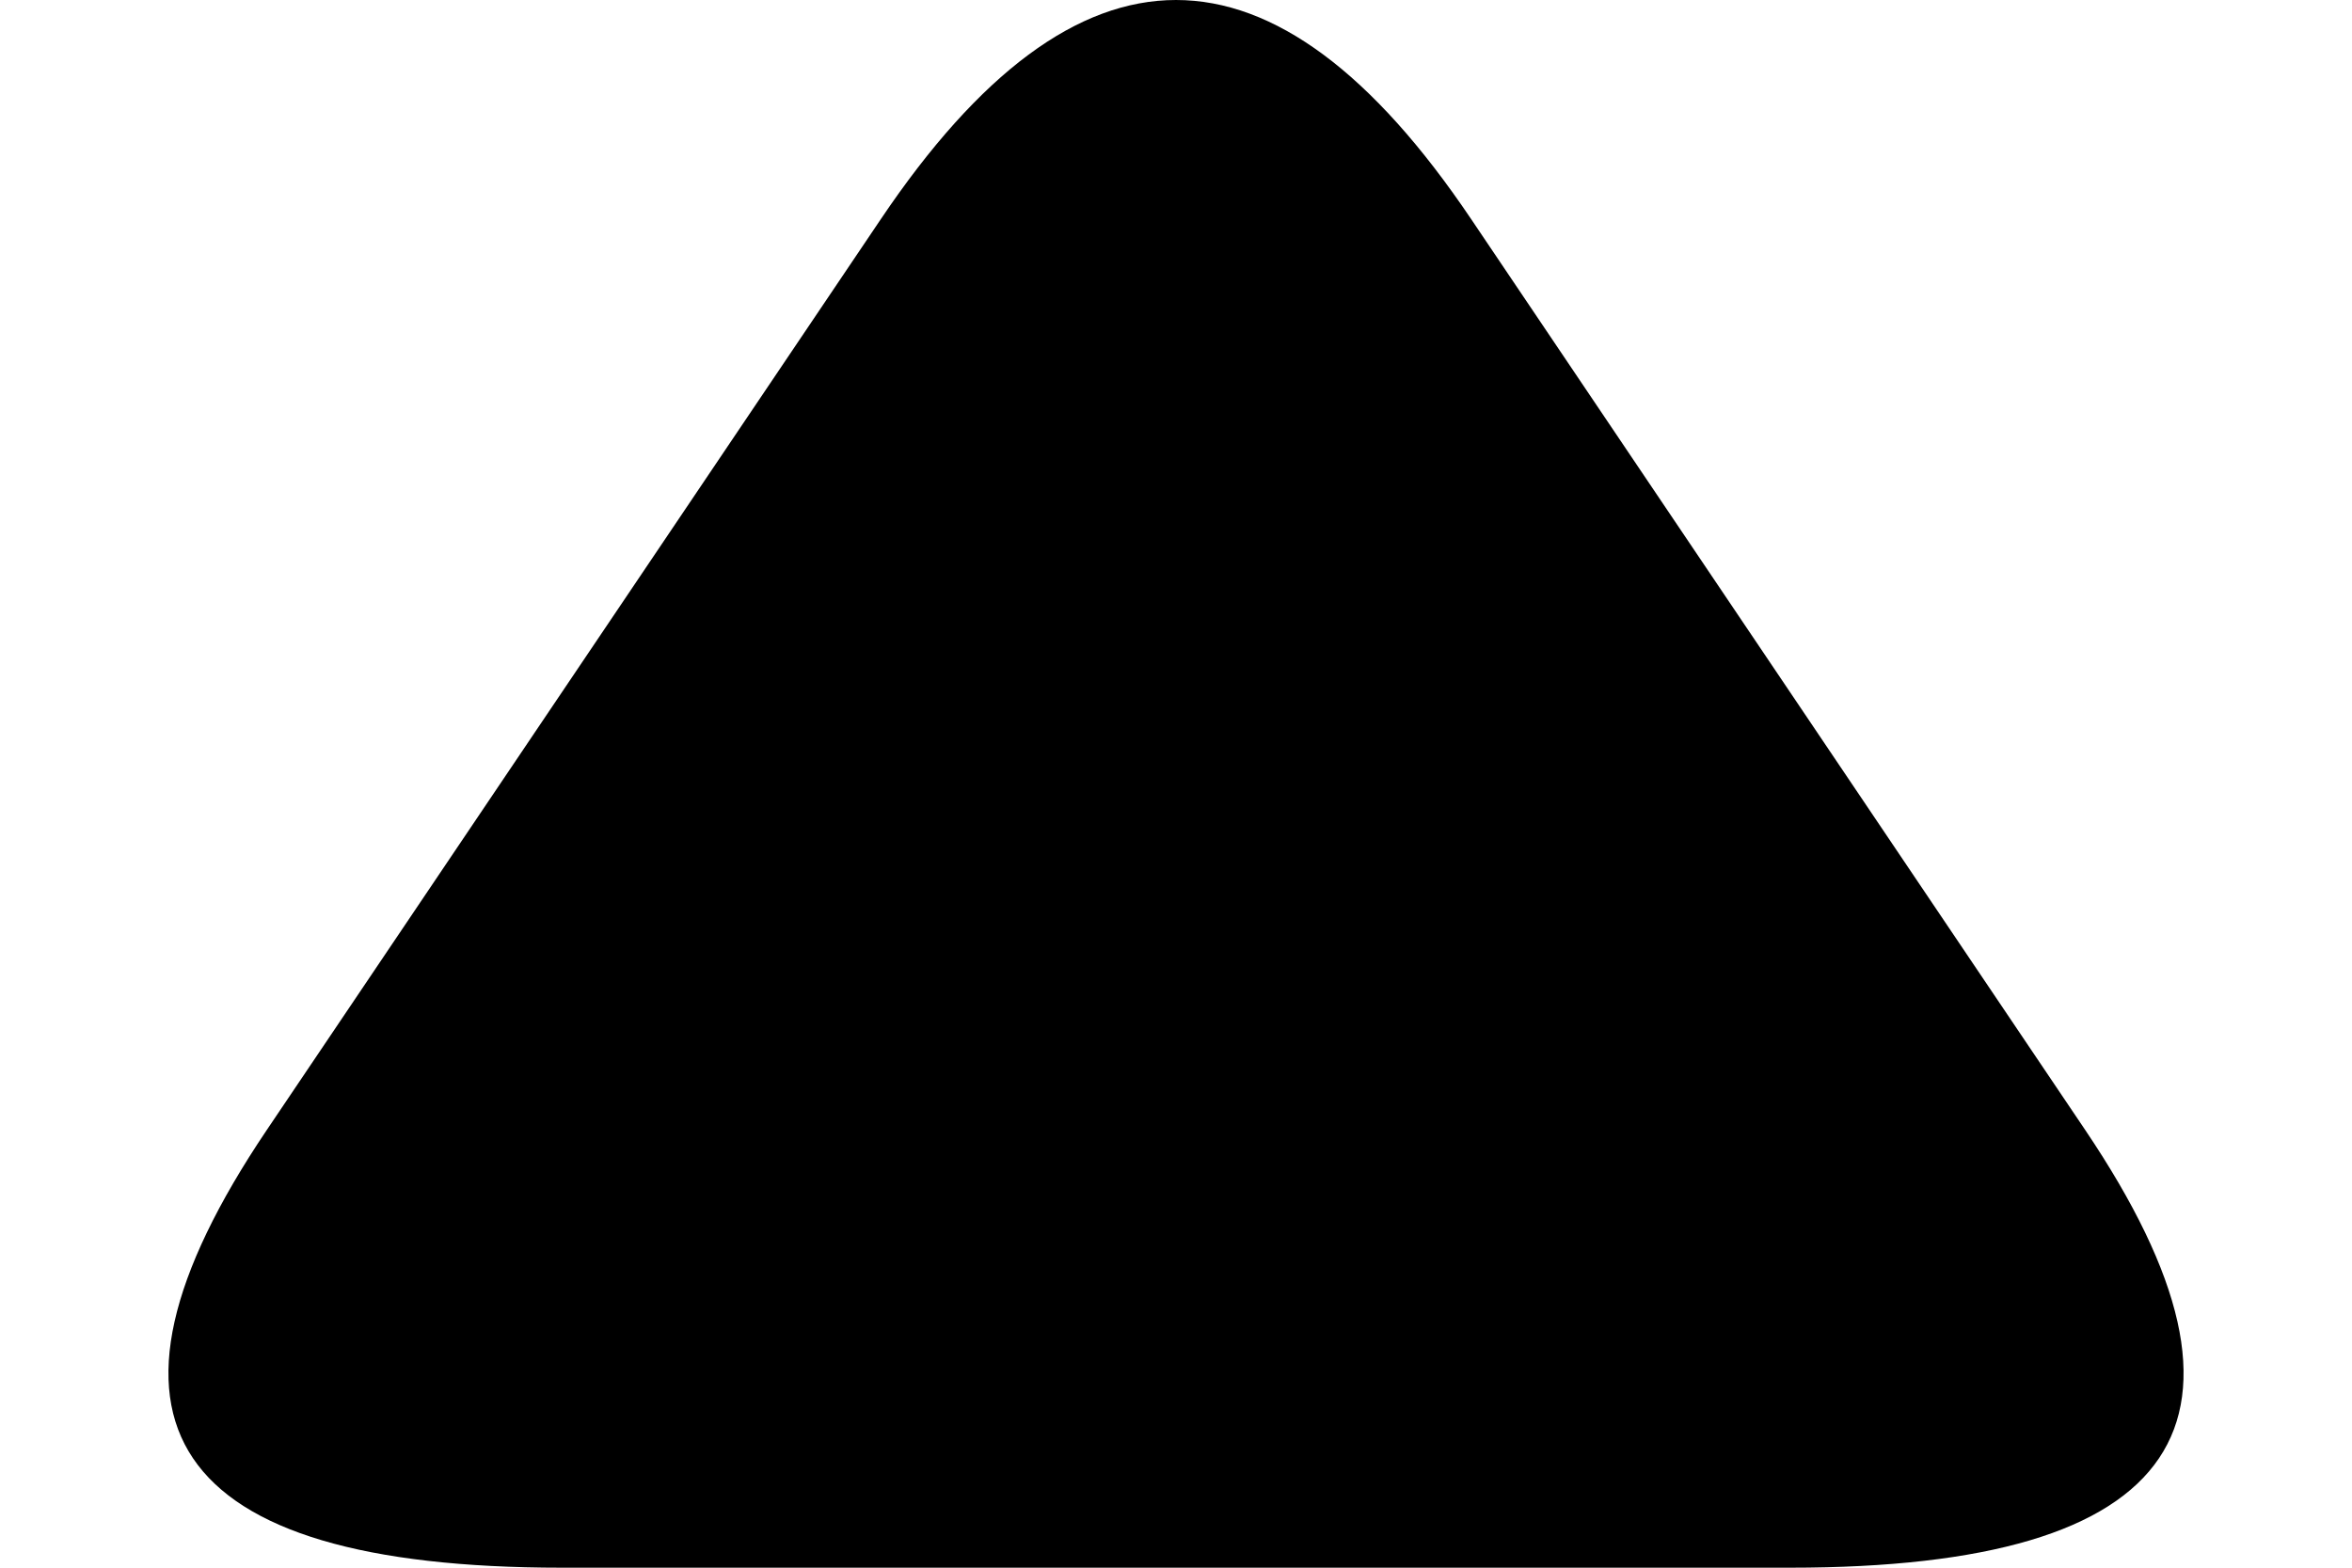 <?xml version="1.0" encoding="utf-8"?>
<svg width="6" height="4" fill="currentColor" viewBox="438.808 239.617 4.714 3.668" xmlns="http://www.w3.org/2000/svg" xmlns:bx="https://boxy-svg.com">
  <path d="M 440.475 240.129 Q 441.165 239.105 441.855 240.129 L 443.292 242.261 Q 443.982 243.285 442.602 243.285 L 439.728 243.285 Q 438.348 243.285 439.038 242.261 Z" style="" bx:shape="triangle 438.348 239.105 5.634 4.18 0.5 0.245 1@856f4e34"/>
</svg>